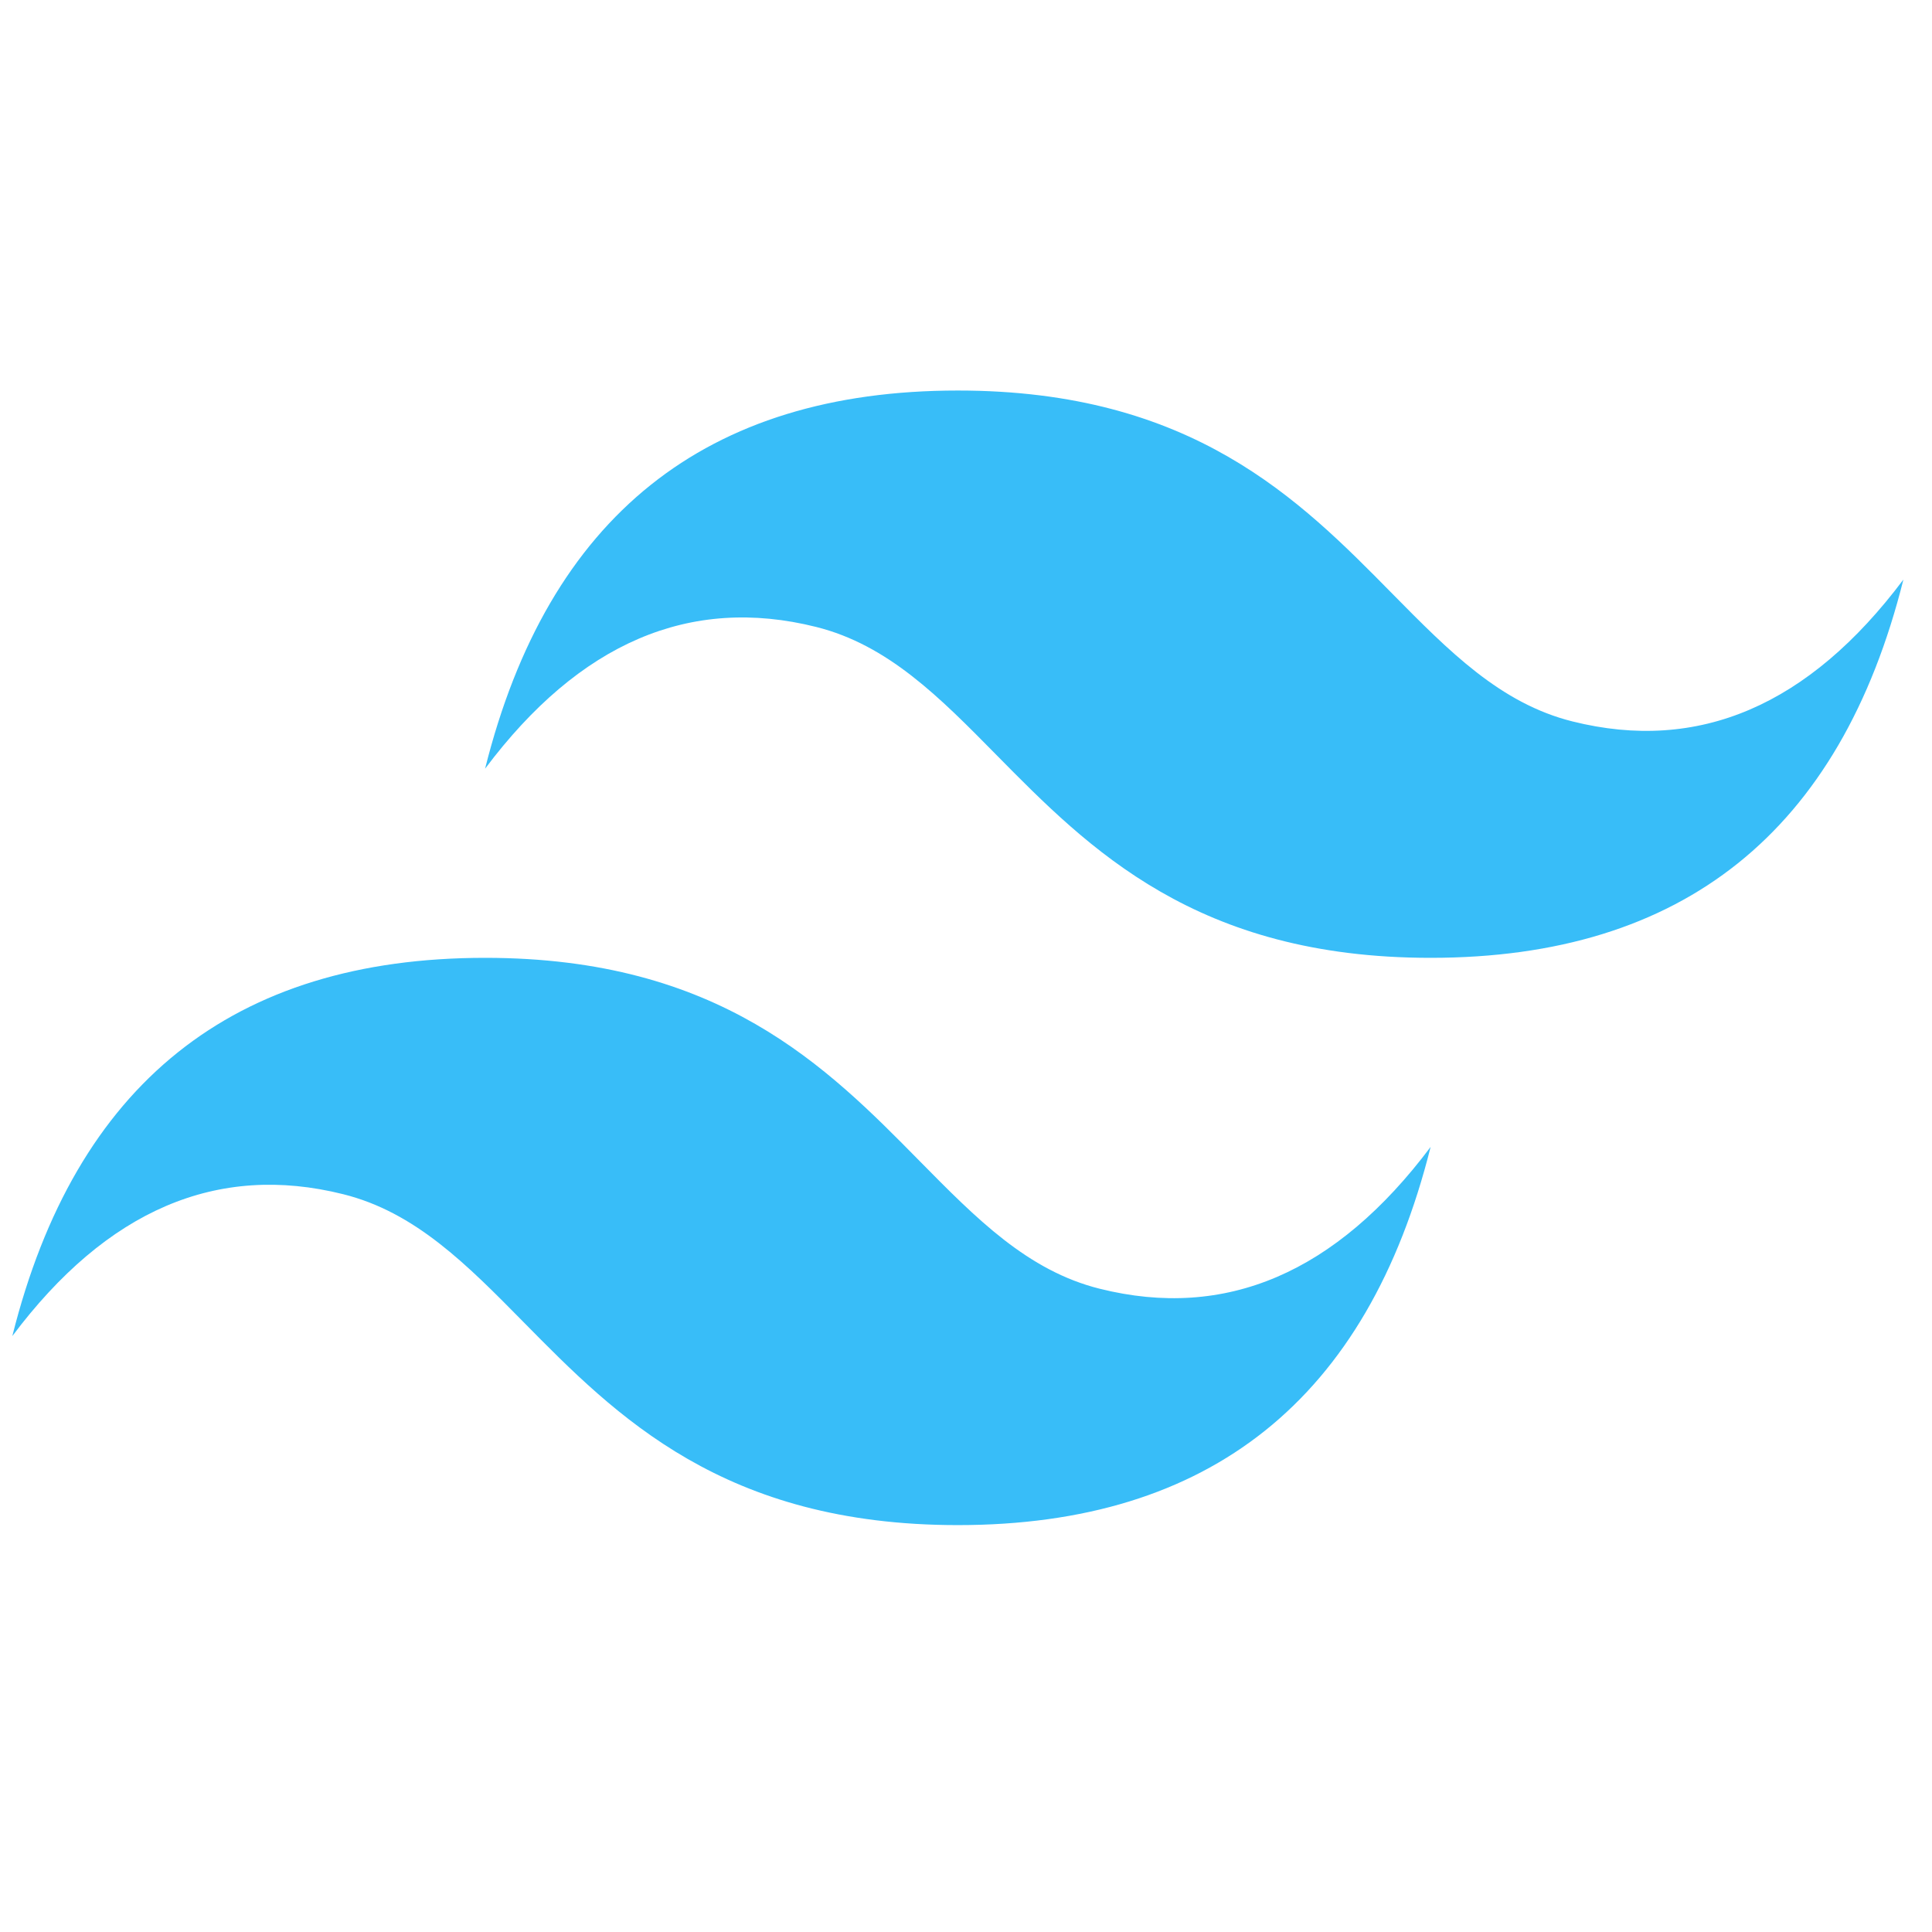 <svg width="66" height="66" viewBox="0 0 66 66" fill="none" xmlns="http://www.w3.org/2000/svg">
<g clip-path="url(#clip0_511_292)">
<path d="M32.722 13.341C24.108 13.341 18.726 17.646 16.571 26.26C19.8 21.954 23.57 20.34 27.876 21.416C30.334 22.029 32.091 23.812 34.036 25.787C37.203 29 40.868 32.721 48.872 32.721C57.486 32.721 62.868 28.415 65.023 19.799C61.793 24.107 58.024 25.722 53.718 24.645C51.26 24.032 49.505 22.25 47.557 20.275C44.392 17.061 40.728 13.341 32.722 13.341ZM16.571 32.721C7.958 32.721 2.576 37.026 0.421 45.642C3.651 41.334 7.419 39.719 11.725 40.796C14.184 41.409 15.941 43.191 17.886 45.166C21.053 48.38 24.718 52.1 32.722 52.1C41.335 52.1 46.717 47.795 48.872 39.181C45.642 43.487 41.874 45.102 37.567 44.025C35.109 43.412 33.355 41.63 31.407 39.654C28.242 36.441 24.578 32.721 16.571 32.721Z" fill="#38BDF8"/>
</g>
<defs>
<clipPath id="clip0_511_292">
<rect x="0.419" y="0.42" width="64.602" height="64.602" rx="12" fill="white"/>
</clipPath>
</defs>
</svg>

